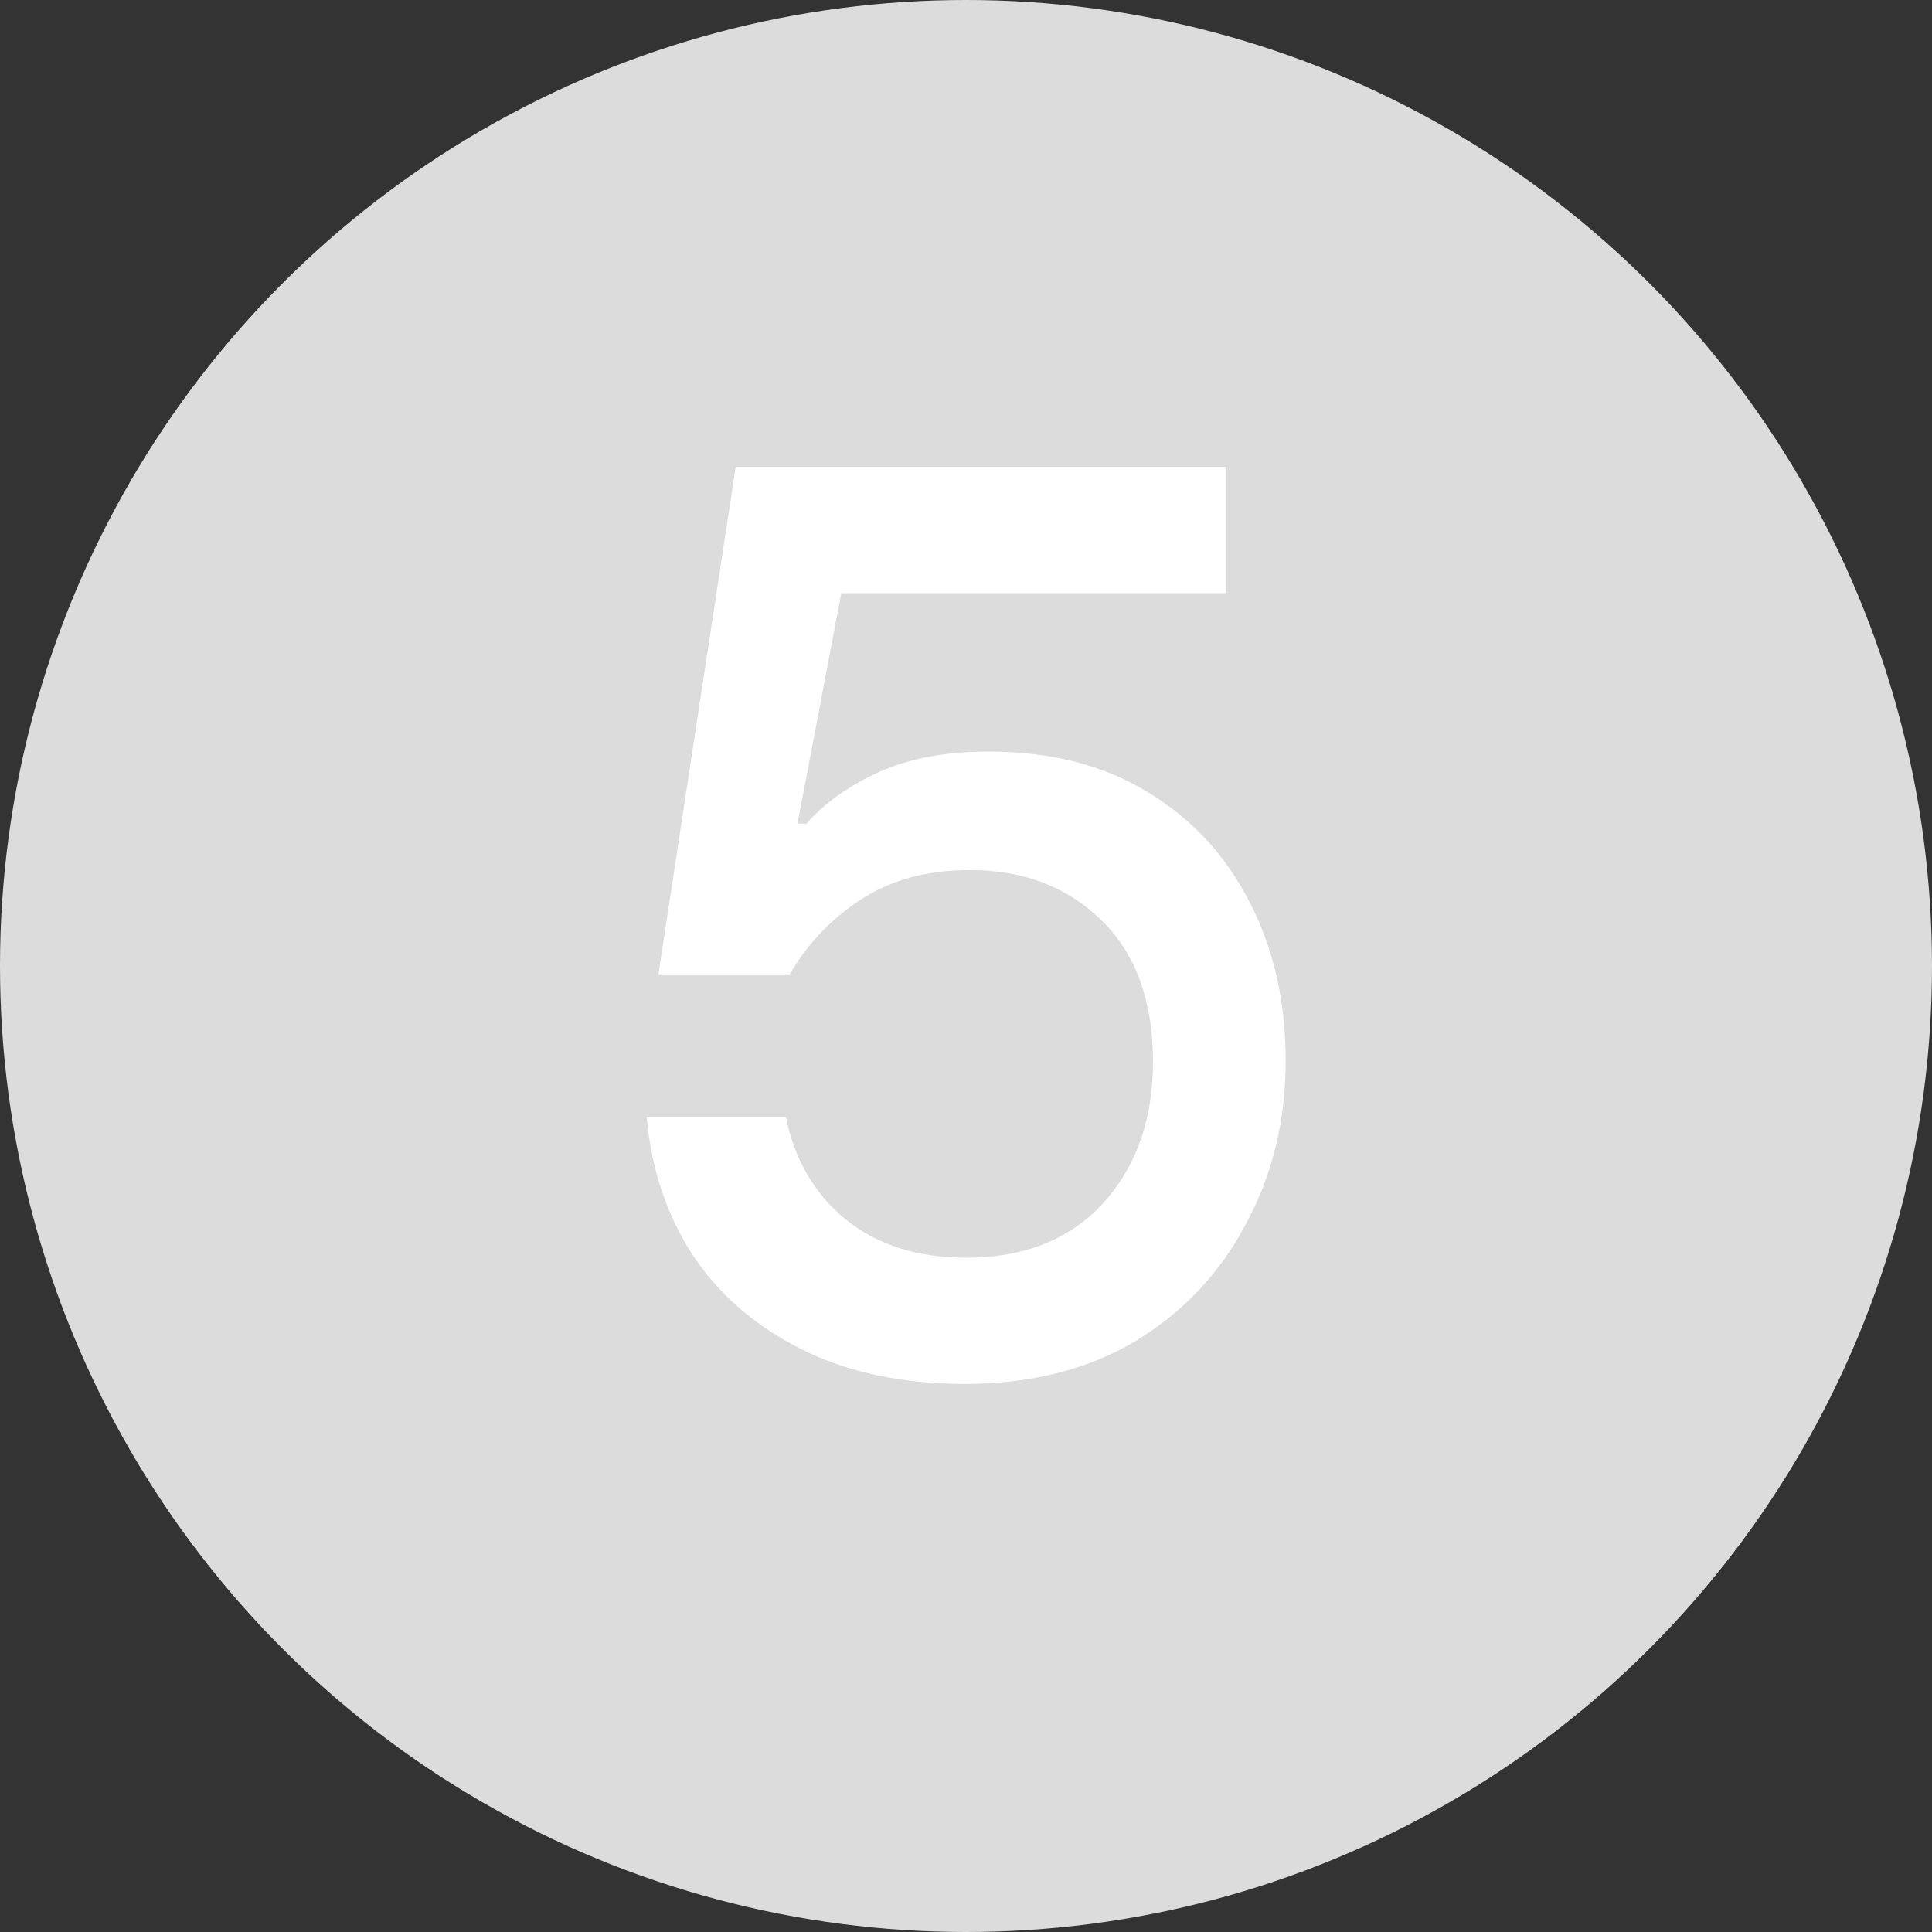 <svg width="24" height="24" viewBox="0 0 24 24" fill="none" xmlns="http://www.w3.org/2000/svg">
<rect x="0" y="0" width="24" height="24" fill="#333333" stroke="none"/>
<circle cx="12" cy="12" r="12" fill="#DCDCDC"/>
<path d="M11.987 17.192C11.209 17.192 10.531 17.048 9.955 16.76C9.379 16.472 8.926 16.077 8.595 15.576C8.275 15.075 8.088 14.509 8.035 13.88H9.763C9.87 14.403 10.115 14.824 10.499 15.144C10.894 15.464 11.395 15.624 12.003 15.624C12.718 15.624 13.283 15.4 13.699 14.952C14.115 14.493 14.323 13.907 14.323 13.192C14.323 12.435 14.11 11.848 13.683 11.432C13.257 11.016 12.713 10.808 12.051 10.808C11.518 10.808 11.065 10.931 10.691 11.176C10.318 11.421 10.024 11.731 9.811 12.104H8.179L9.139 5.8H15.235V7.368H10.451L9.907 10.232H10.019C10.243 9.976 10.542 9.763 10.915 9.592C11.299 9.421 11.752 9.336 12.275 9.336C13.043 9.336 13.699 9.501 14.243 9.832C14.798 10.163 15.225 10.621 15.523 11.208C15.822 11.784 15.971 12.44 15.971 13.176C15.971 13.923 15.806 14.6 15.475 15.208C15.155 15.816 14.697 16.301 14.099 16.664C13.502 17.016 12.798 17.192 11.987 17.192Z" fill="white"/>
</svg>
